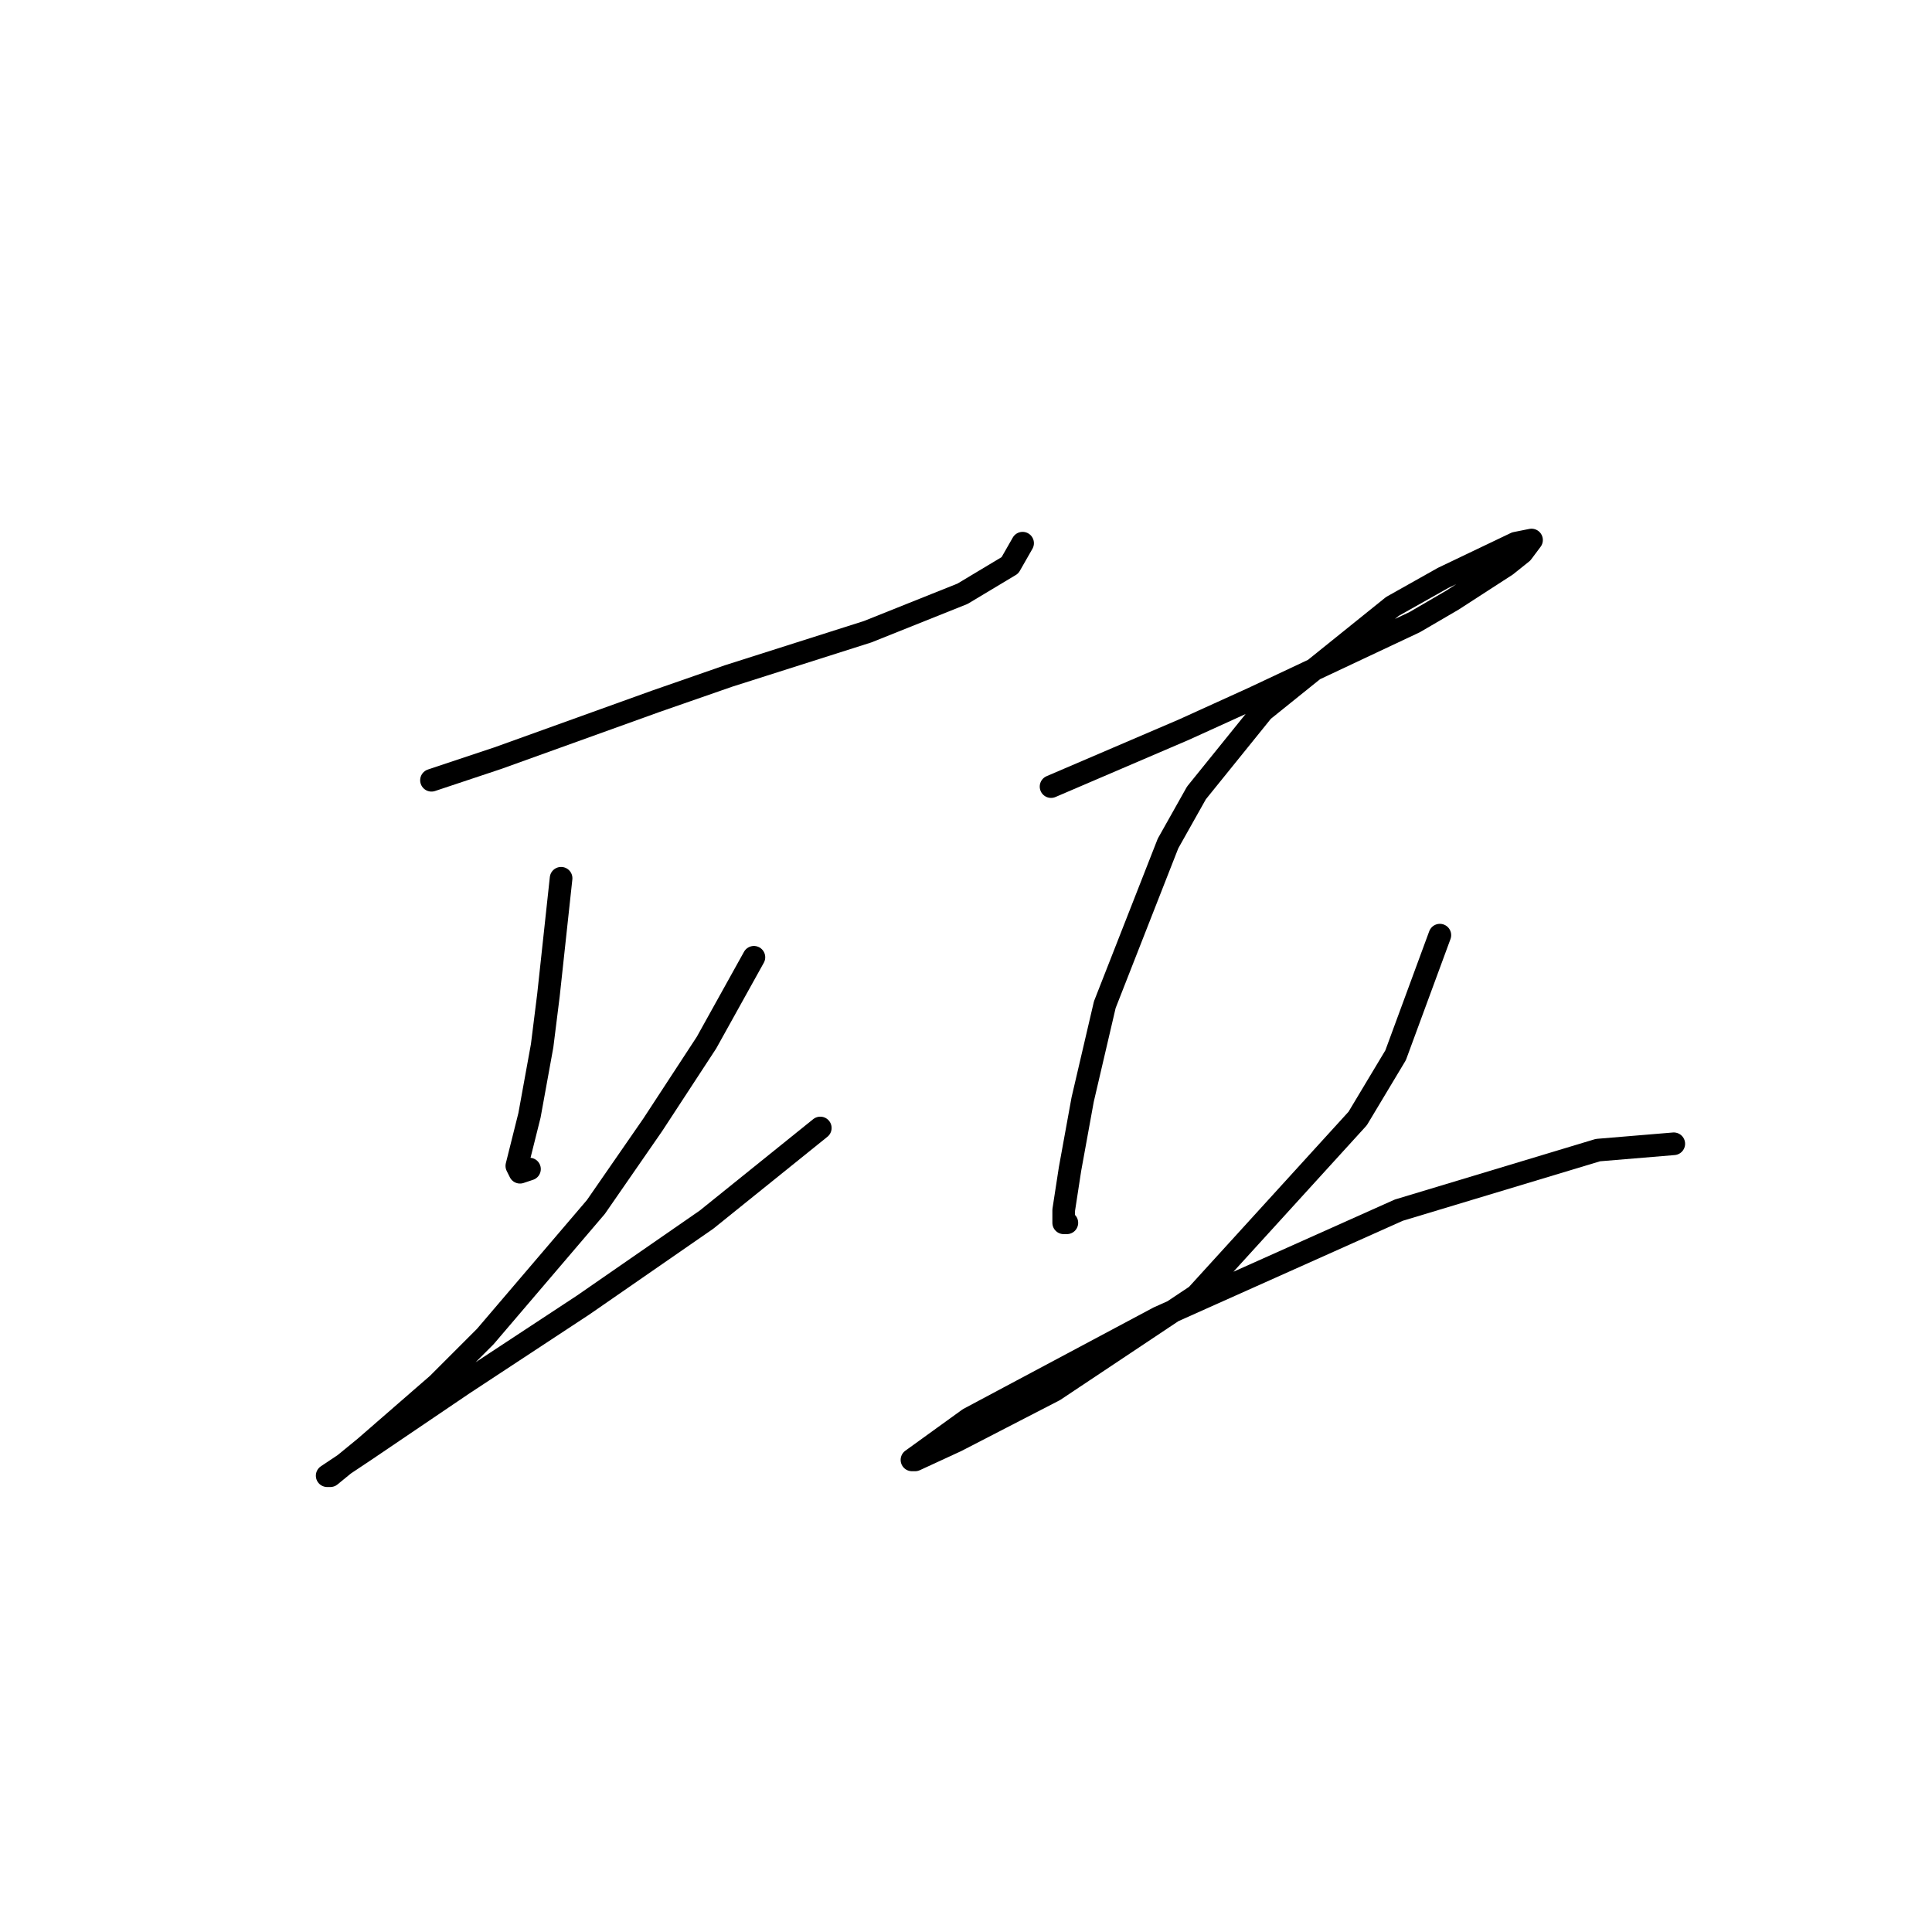 <?xml version="1.0" standalone="no"?>
    <svg width="256" height="256" xmlns="http://www.w3.org/2000/svg" version="1.1">
    <polyline stroke="black" stroke-width="3" stroke-linecap="round" fill="transparent" stroke-linejoin="round" points="57.174 103.389 65.97 100.457 86.913 92.918 96.547 89.567 114.976 83.703 127.542 78.676 133.825 74.907 135.5 71.975 135.5 71.975 " />
        <polyline stroke="black" stroke-width="3" stroke-linecap="round" fill="transparent" stroke-linejoin="round" points="74.347 116.374 72.672 131.871 71.834 138.573 70.159 147.788 68.483 154.489 68.902 155.327 70.159 154.908 70.159 154.908 " />
        <polyline stroke="black" stroke-width="3" stroke-linecap="round" fill="transparent" stroke-linejoin="round" points="99.897 126.845 93.615 138.154 86.494 149.044 78.955 159.935 64.295 177.108 58.012 183.391 48.378 191.768 43.771 195.537 43.352 195.537 48.378 192.187 61.363 183.391 77.279 172.919 93.615 161.61 108.693 149.463 108.693 149.463 " />
        <polyline stroke="black" stroke-width="3" stroke-linecap="round" fill="transparent" stroke-linejoin="round" points="139.27 104.227 148.066 100.457 156.862 96.687 166.077 92.499 187.438 82.446 192.465 79.514 199.585 74.907 201.68 73.231 202.936 71.556 200.842 71.975 191.208 76.582 184.506 80.352 167.333 94.174 158.537 105.064 154.768 111.766 146.391 133.128 143.459 145.693 141.783 154.908 140.945 160.353 140.945 162.029 141.364 162.029 141.364 162.029 " />
        <polyline stroke="black" stroke-width="3" stroke-linecap="round" fill="transparent" stroke-linejoin="round" points="190.789 123.913 184.925 139.829 179.899 148.207 158.537 171.663 139.689 184.228 126.704 190.93 121.259 193.443 120.84 193.443 128.38 187.998 153.511 174.595 185.344 160.353 211.732 152.395 221.785 151.557 221.785 151.557 " />
        </svg>